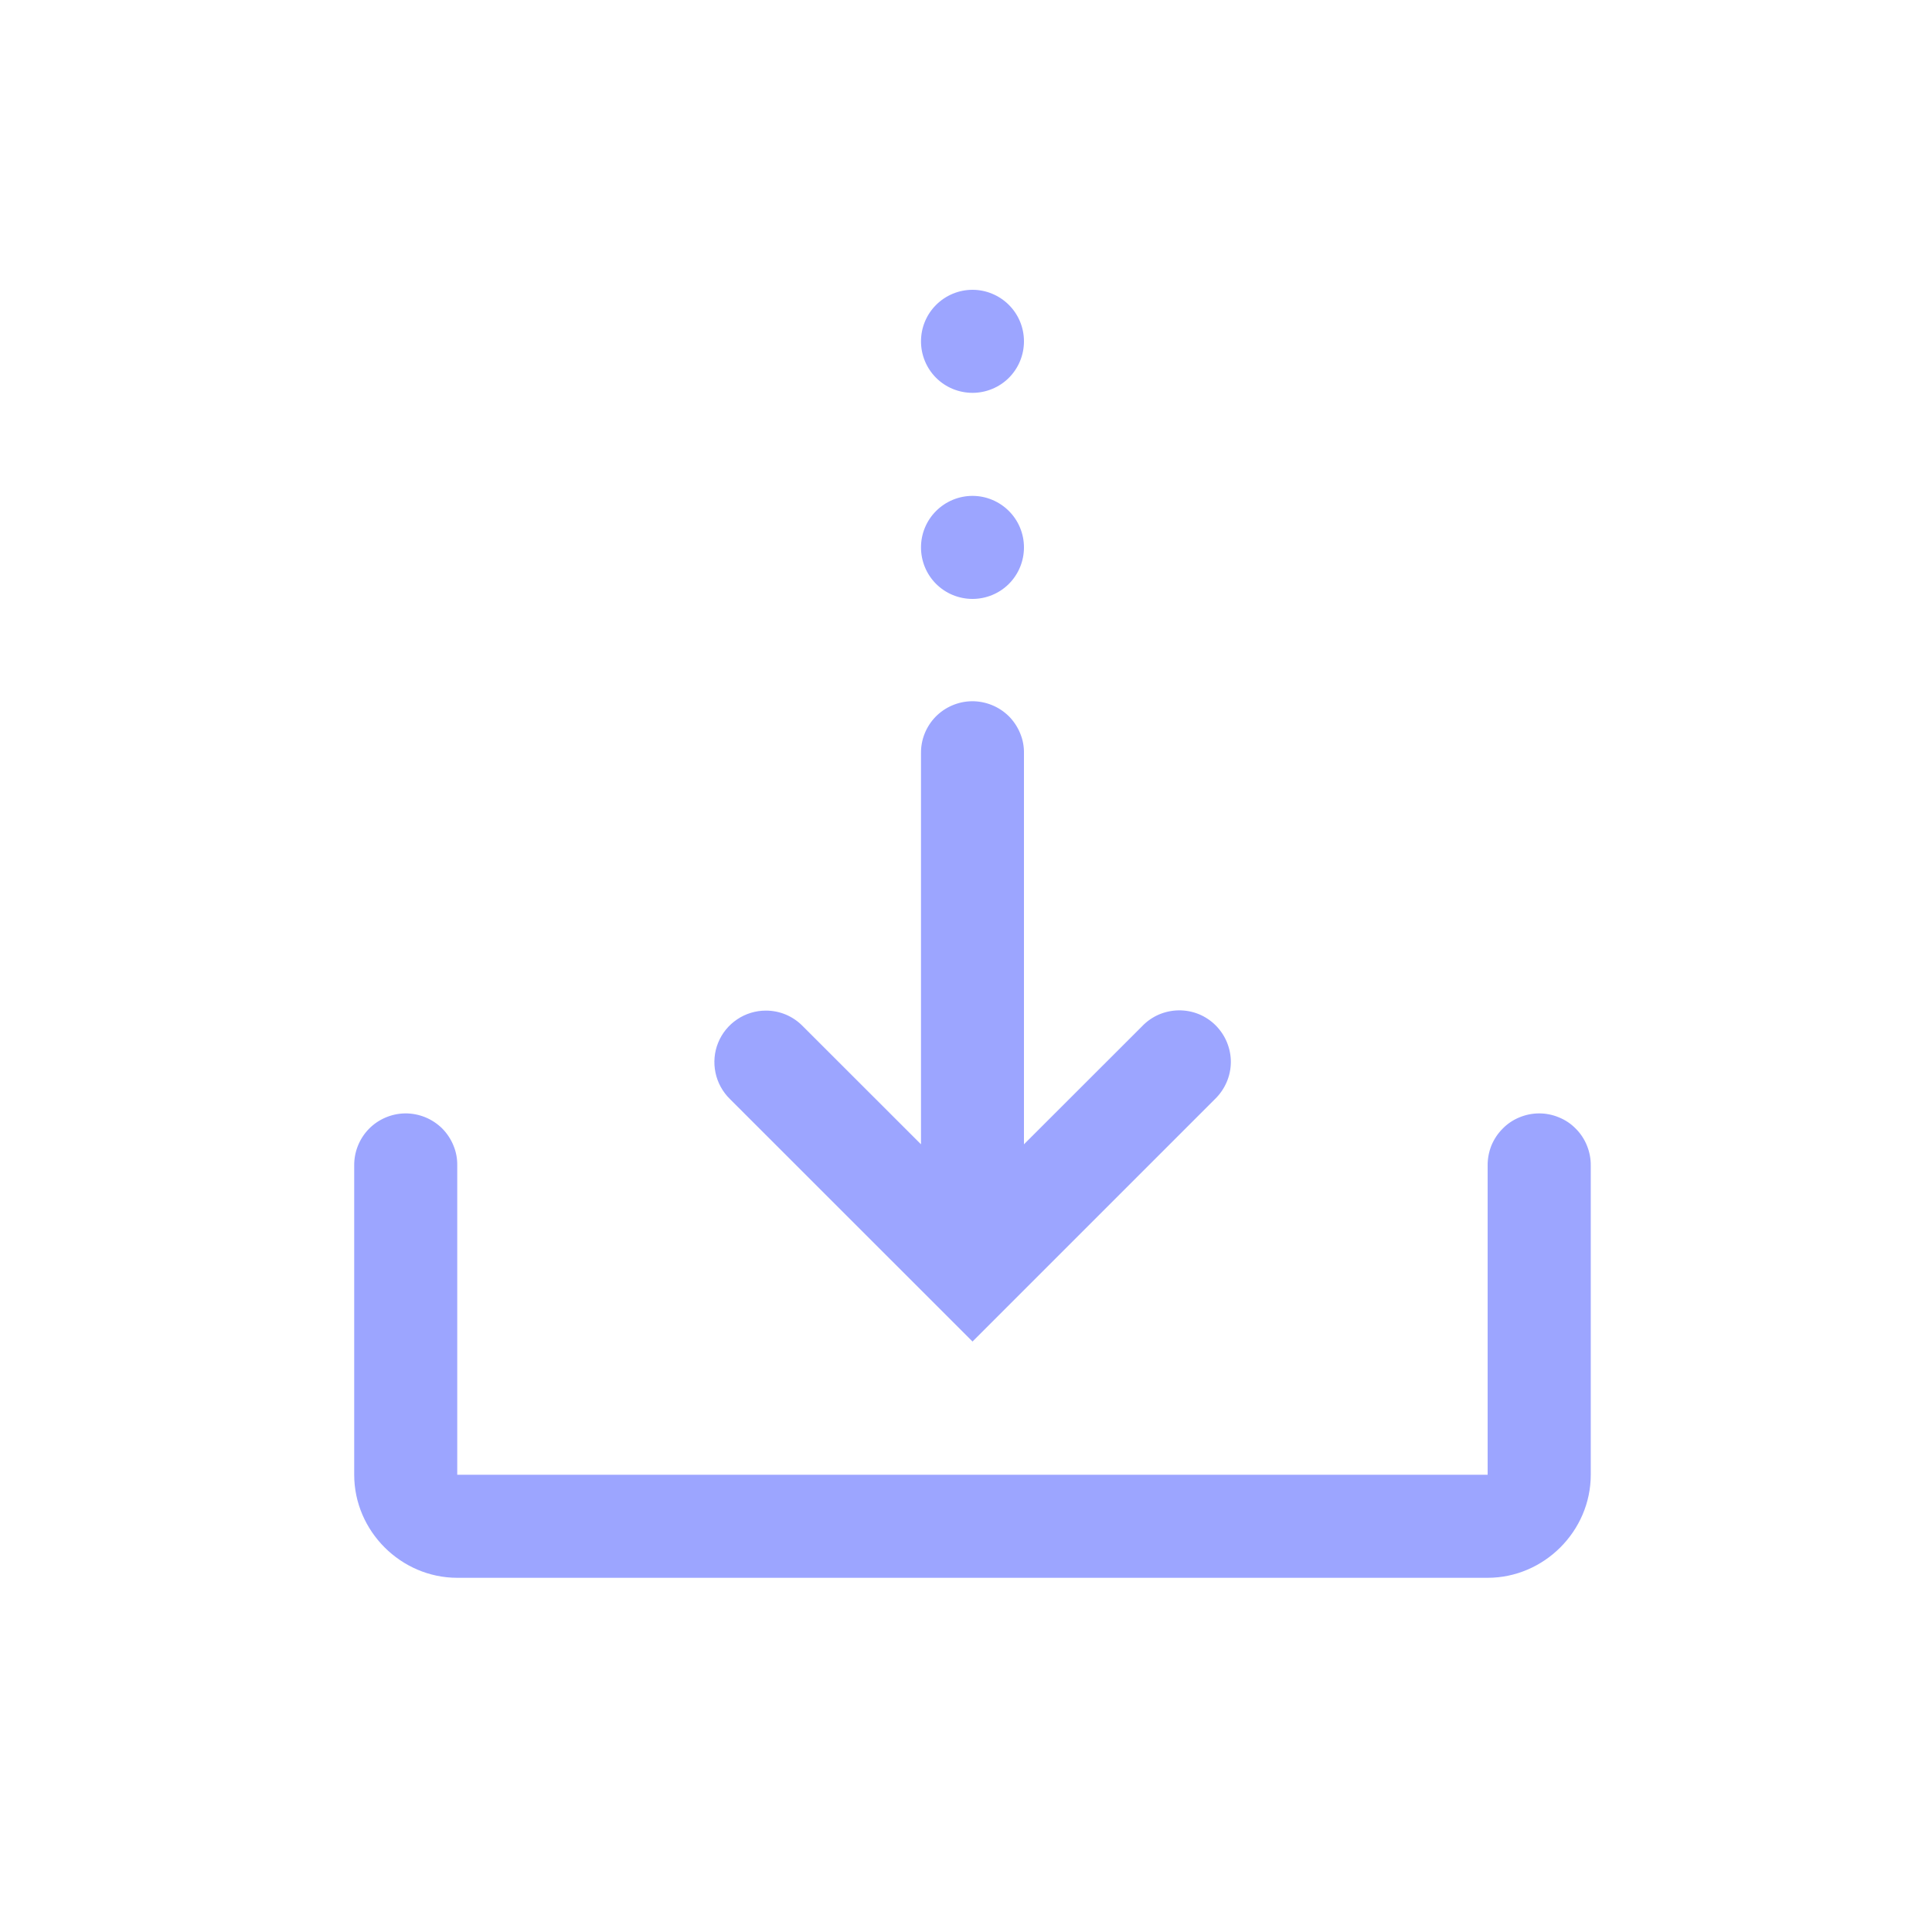 <svg width="24" height="24" viewBox="0 0 24 24" fill="none" xmlns="http://www.w3.org/2000/svg">
<path d="M12.081 3.6C11.911 3.6 11.748 3.668 11.628 3.788C11.508 3.908 11.441 4.07 11.441 4.24C11.441 4.41 11.508 4.573 11.628 4.693C11.748 4.813 11.911 4.88 12.081 4.88C12.25 4.88 12.413 4.813 12.533 4.693C12.653 4.573 12.72 4.41 12.72 4.24C12.72 4.07 12.653 3.908 12.533 3.788C12.413 3.668 12.25 3.6 12.081 3.6ZM12.081 6.16C11.911 6.16 11.748 6.228 11.628 6.348C11.508 6.468 11.441 6.63 11.441 6.8C11.441 6.97 11.508 7.133 11.628 7.253C11.748 7.373 11.911 7.44 12.081 7.44C12.25 7.44 12.413 7.373 12.533 7.253C12.653 7.133 12.72 6.97 12.72 6.8C12.72 6.63 12.653 6.468 12.533 6.348C12.413 6.228 12.25 6.16 12.081 6.16ZM12.07 8.711C11.901 8.714 11.739 8.784 11.621 8.905C11.503 9.027 11.438 9.191 11.441 9.36V14.215L9.973 12.748C9.913 12.686 9.842 12.638 9.763 12.604C9.684 12.571 9.6 12.554 9.514 12.554C9.387 12.554 9.262 12.592 9.157 12.663C9.051 12.734 8.969 12.835 8.921 12.953C8.873 13.071 8.862 13.201 8.888 13.325C8.914 13.45 8.977 13.564 9.068 13.653L12.081 16.665L15.093 13.653C15.154 13.594 15.203 13.523 15.237 13.445C15.271 13.367 15.289 13.283 15.29 13.197C15.291 13.112 15.274 13.028 15.242 12.949C15.21 12.87 15.162 12.799 15.102 12.738C15.042 12.678 14.97 12.63 14.892 12.598C14.813 12.566 14.728 12.55 14.643 12.551C14.558 12.552 14.474 12.57 14.396 12.603C14.318 12.637 14.247 12.686 14.188 12.748L12.72 14.215V9.36C12.722 9.274 12.706 9.189 12.673 9.11C12.641 9.031 12.593 8.959 12.533 8.898C12.472 8.838 12.4 8.79 12.32 8.758C12.241 8.726 12.156 8.71 12.07 8.711ZM5.03 13.831C4.861 13.834 4.699 13.904 4.581 14.025C4.463 14.147 4.398 14.311 4.4 14.48V18.32C4.4 19.02 4.981 19.6 5.68 19.6H18.48C19.18 19.6 19.761 19.02 19.761 18.32V14.48C19.762 14.395 19.746 14.311 19.714 14.232C19.683 14.154 19.636 14.082 19.576 14.022C19.517 13.961 19.446 13.913 19.367 13.881C19.289 13.848 19.205 13.831 19.12 13.831C19.036 13.831 18.952 13.848 18.873 13.881C18.795 13.913 18.724 13.961 18.665 14.022C18.605 14.082 18.558 14.154 18.526 14.232C18.495 14.311 18.479 14.395 18.48 14.48V18.32H5.68V14.48C5.682 14.395 5.666 14.309 5.633 14.23C5.601 14.151 5.553 14.079 5.493 14.018C5.432 13.958 5.36 13.91 5.28 13.878C5.201 13.846 5.116 13.83 5.03 13.831Z" fill="#9CA5FF"/>
</svg>
